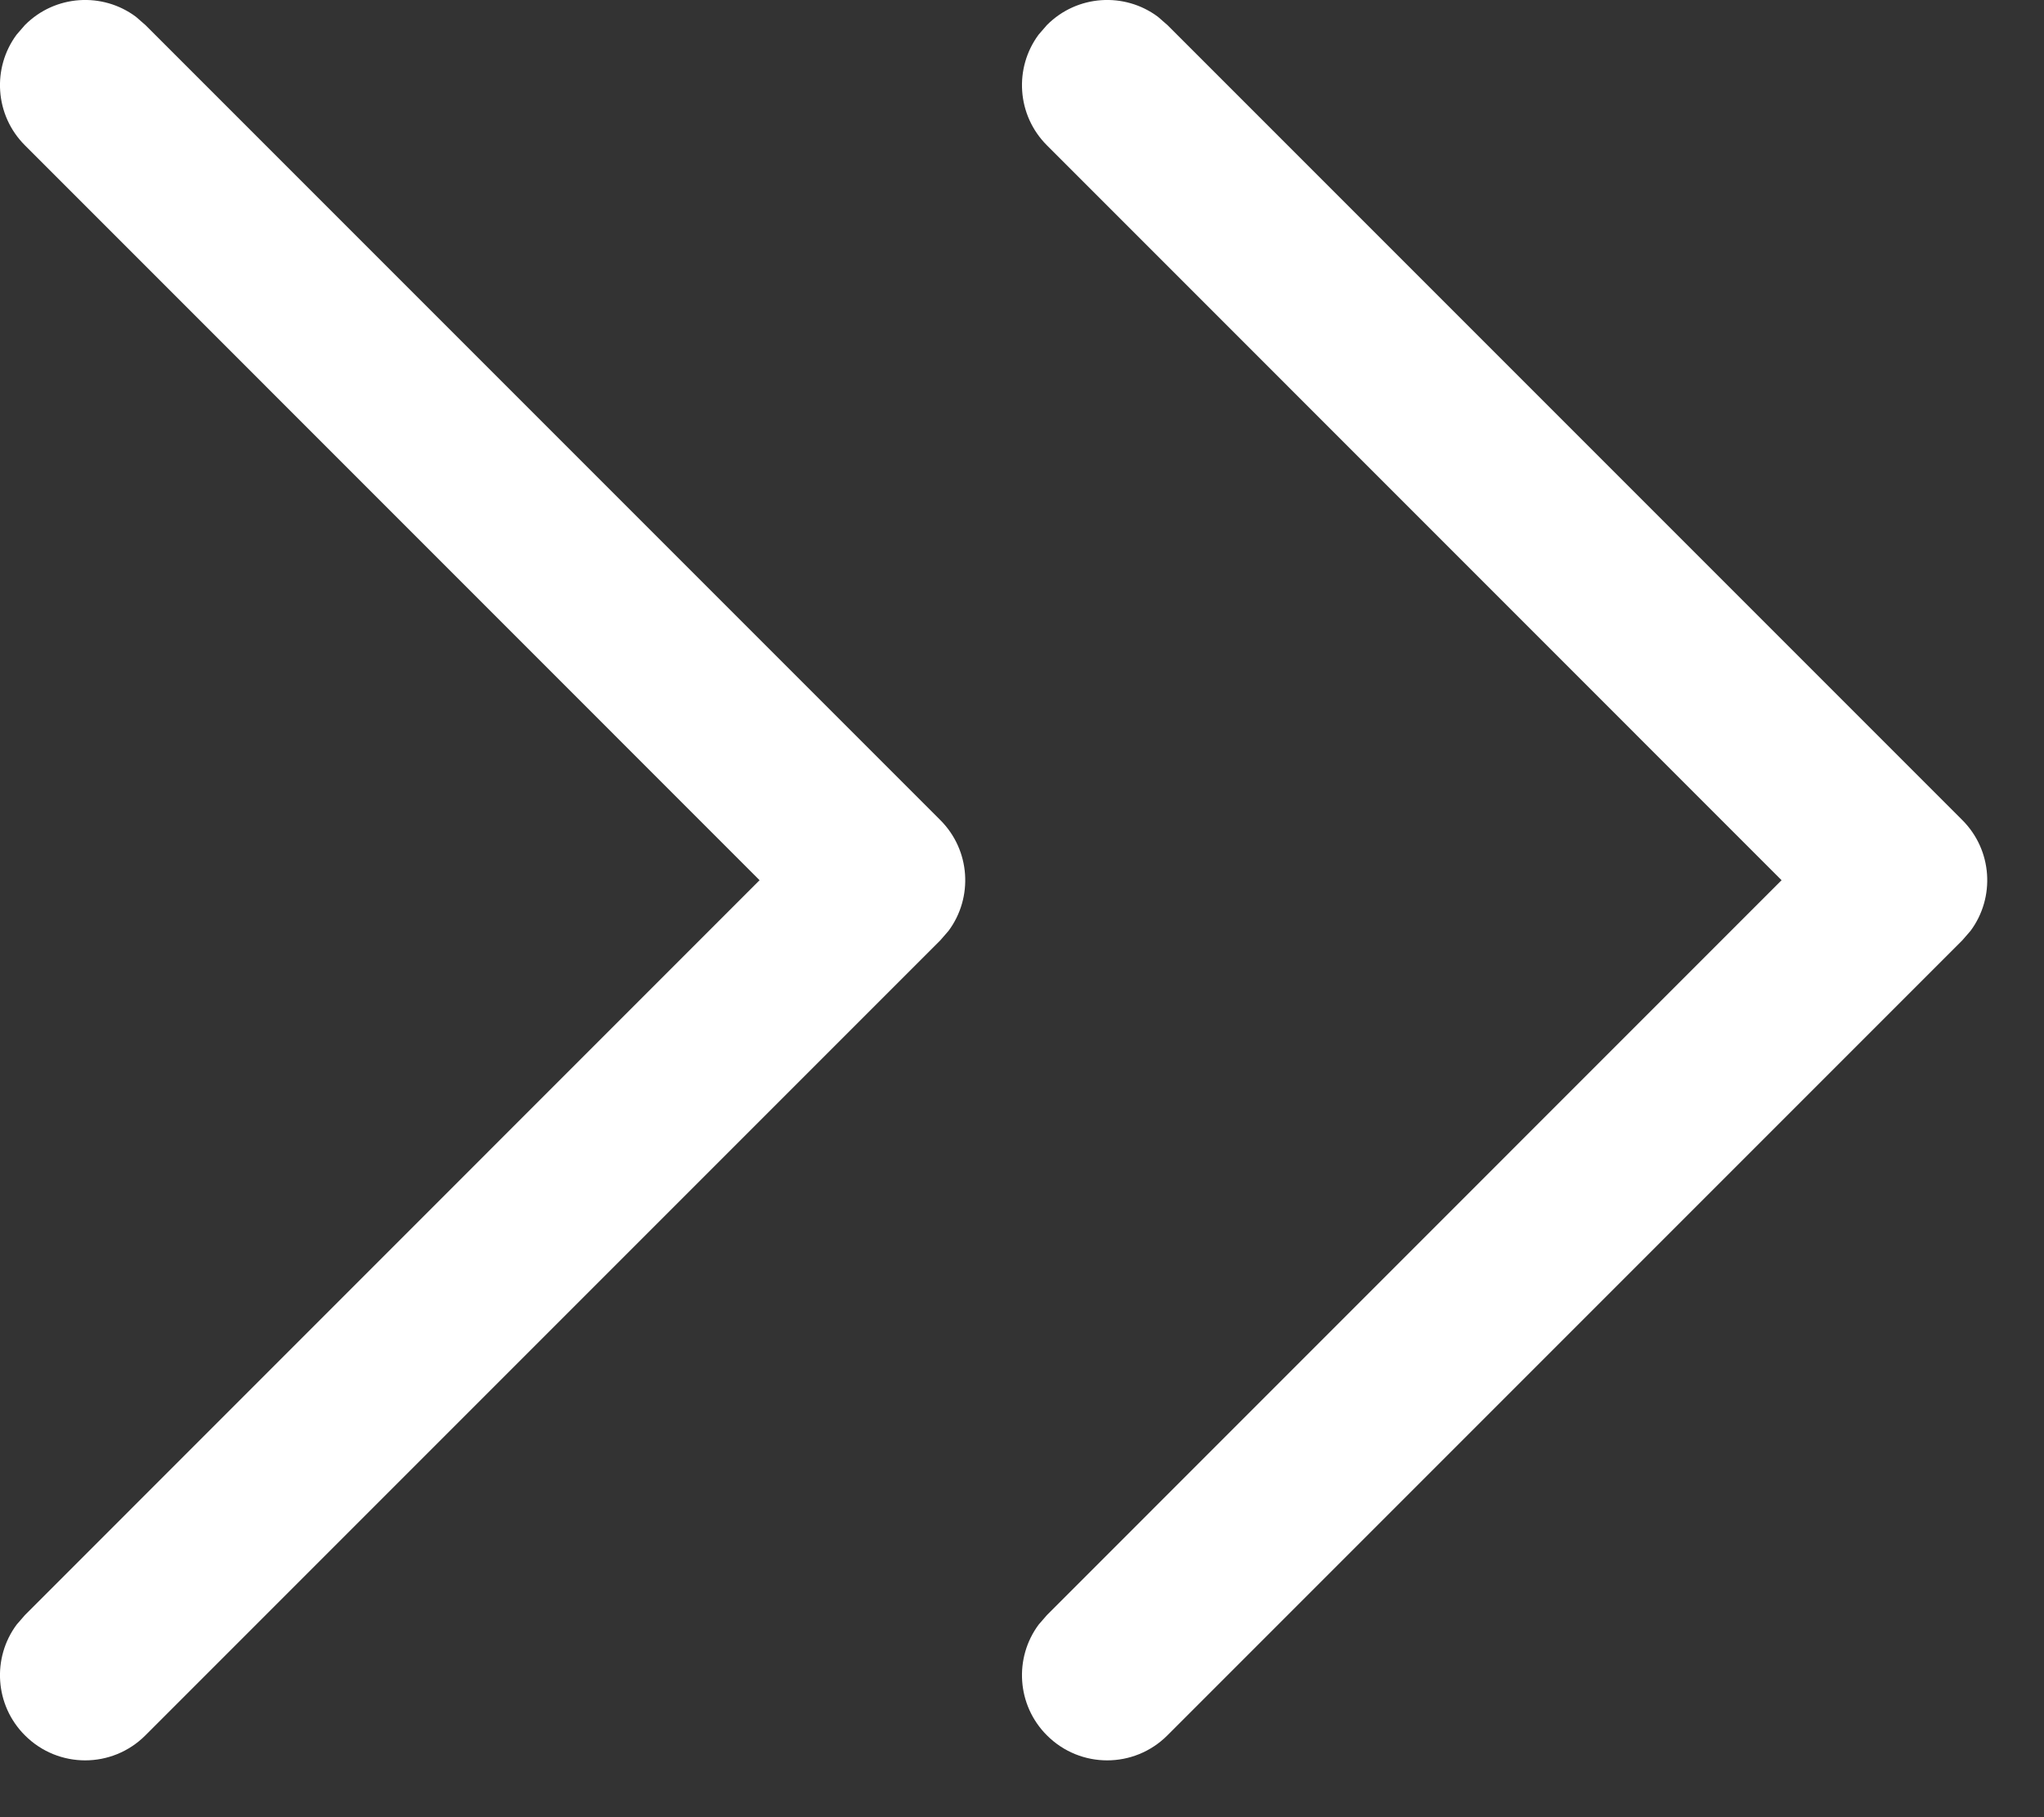 <svg width="18" height="16" viewBox="0 0 18 16" fill="none" xmlns="http://www.w3.org/2000/svg">
<rect x="0" y="0" width="18" height="16" fill="#333333" stroke="none"/>
<path d="M0.22 15.28C-0.047 15.014 -0.071 14.597 0.147 14.304L0.22 14.22L6.689 7.75L0.22 1.28C-0.047 1.014 -0.071 0.597 0.147 0.304L0.22 0.22C0.486 -0.047 0.903 -0.071 1.196 0.147L1.28 0.22L8.28 7.22C8.547 7.486 8.571 7.903 8.353 8.196L8.28 8.28L1.28 15.28C0.987 15.573 0.513 15.573 0.22 15.28Z" fill="white"/>
<path d="M9.22 15.28C8.953 15.014 8.929 14.597 9.147 14.304L9.22 14.22L15.689 7.75L9.22 1.28C8.953 1.014 8.929 0.597 9.147 0.304L9.22 0.22C9.486 -0.047 9.903 -0.071 10.196 0.147L10.28 0.22L17.28 7.22C17.547 7.486 17.571 7.903 17.353 8.196L17.28 8.28L10.28 15.28C9.987 15.573 9.513 15.573 9.22 15.28Z" fill="white"/>
</svg>
